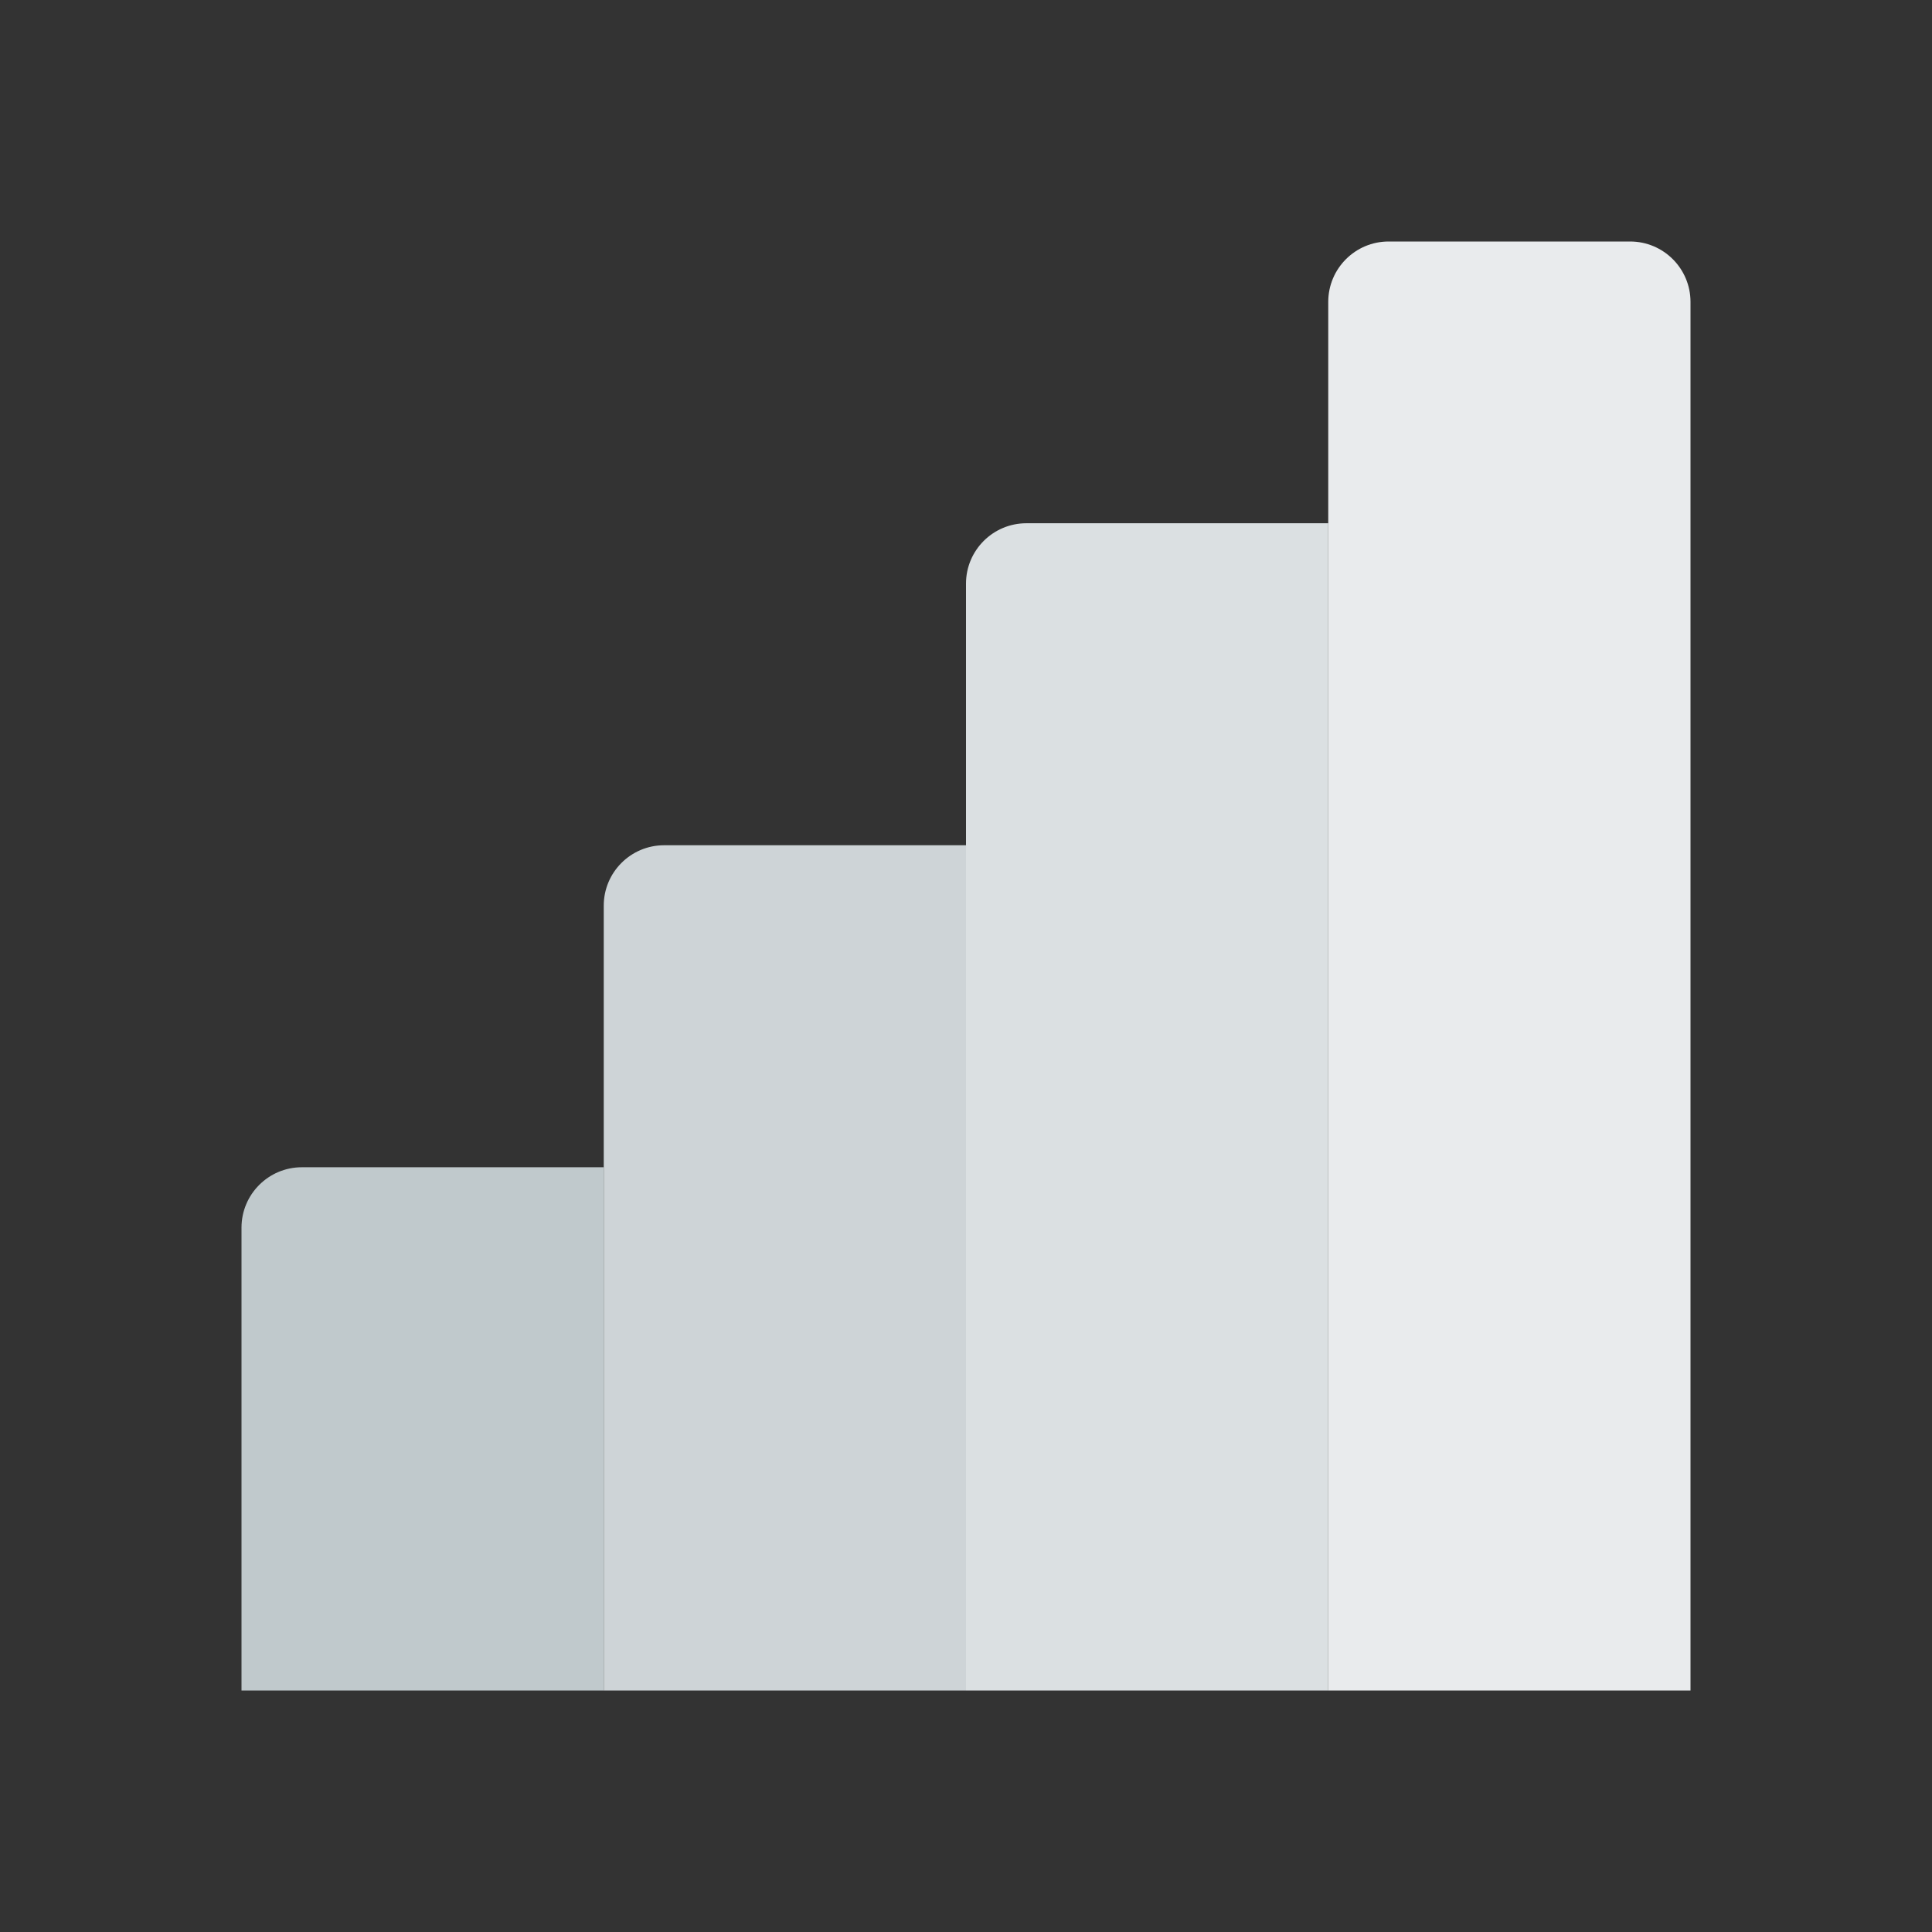 <svg xmlns="http://www.w3.org/2000/svg" viewBox="0 0 48 48"><rect x="0" y="0" width="48" height="48" fill="#333333" stroke="none"/><path fill="#dbe0e2" d="M25.5,13H33v29h-9V14.5C24,13.672,24.672,13,25.5,13z"/><path fill="#ced4d7" d="M16.5,21H24v21h-9V22.5C15,21.672,15.672,21,16.5,21z"/><path fill="#e9ebed" d="M34.5,6h6C41.328,6,42,6.672,42,7.5V42h-9V7.5C33,6.672,33.672,6,34.5,6z"/><path fill="#c0c9cc" d="M7.5,29H15v13H6V30.5C6,29.672,6.672,29,7.5,29z"/></svg>